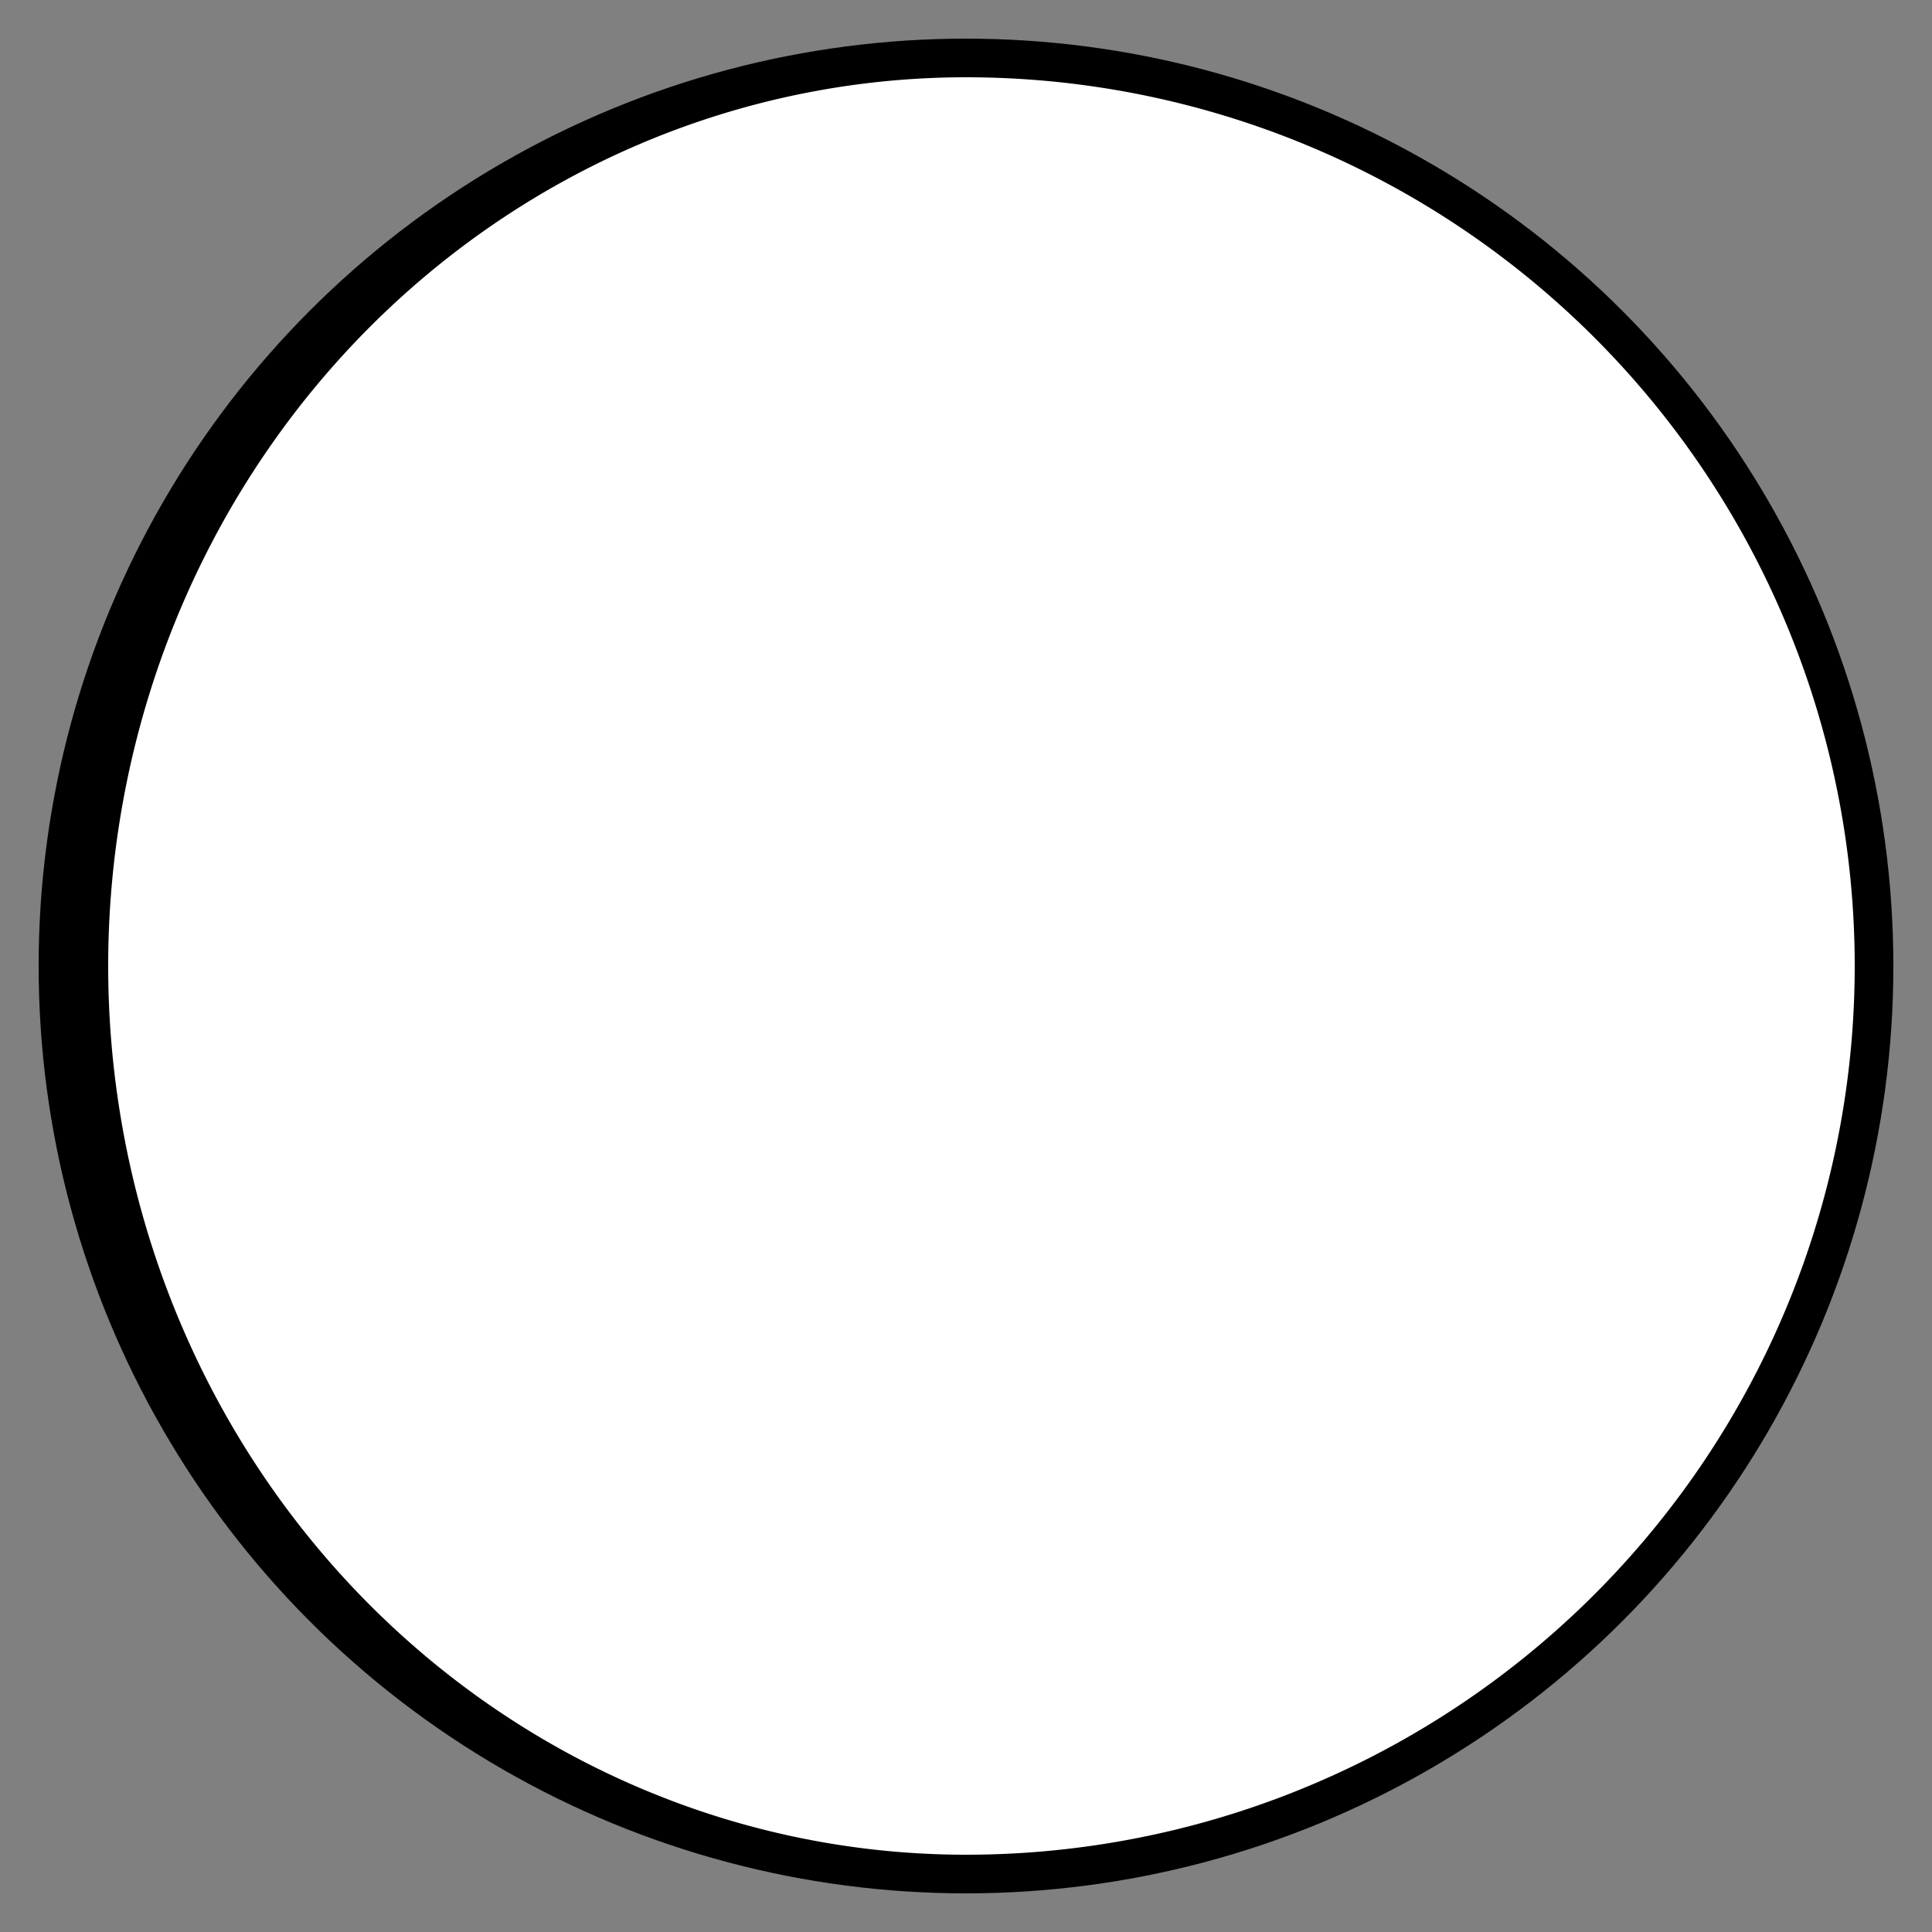 <?xml version="1.0" encoding="utf-8"?>
<svg version="1.1" id="Layer_1" xmlns="http://www.w3.org/2000/svg" xmlns:xlink="http://www.w3.org/1999/xlink"
  viewBox="0 0 100 100" width="100" height="100" style="background-color: white" stroke="black">
  <rect x="0" y="0" width="100" height="100" fill="#808080" stroke="none"/>
  <circle cx="50" cy="50" r="47" stroke-width="2" fill="black" />
  <path d="M50 4 A 44.4 46 0 0 0 50 96 z" fill="white" stroke-width="0" />
  <path d="M50 4 A 46 46 0 0 1 50 96 z" fill="white" stroke-width="0" />
</svg>